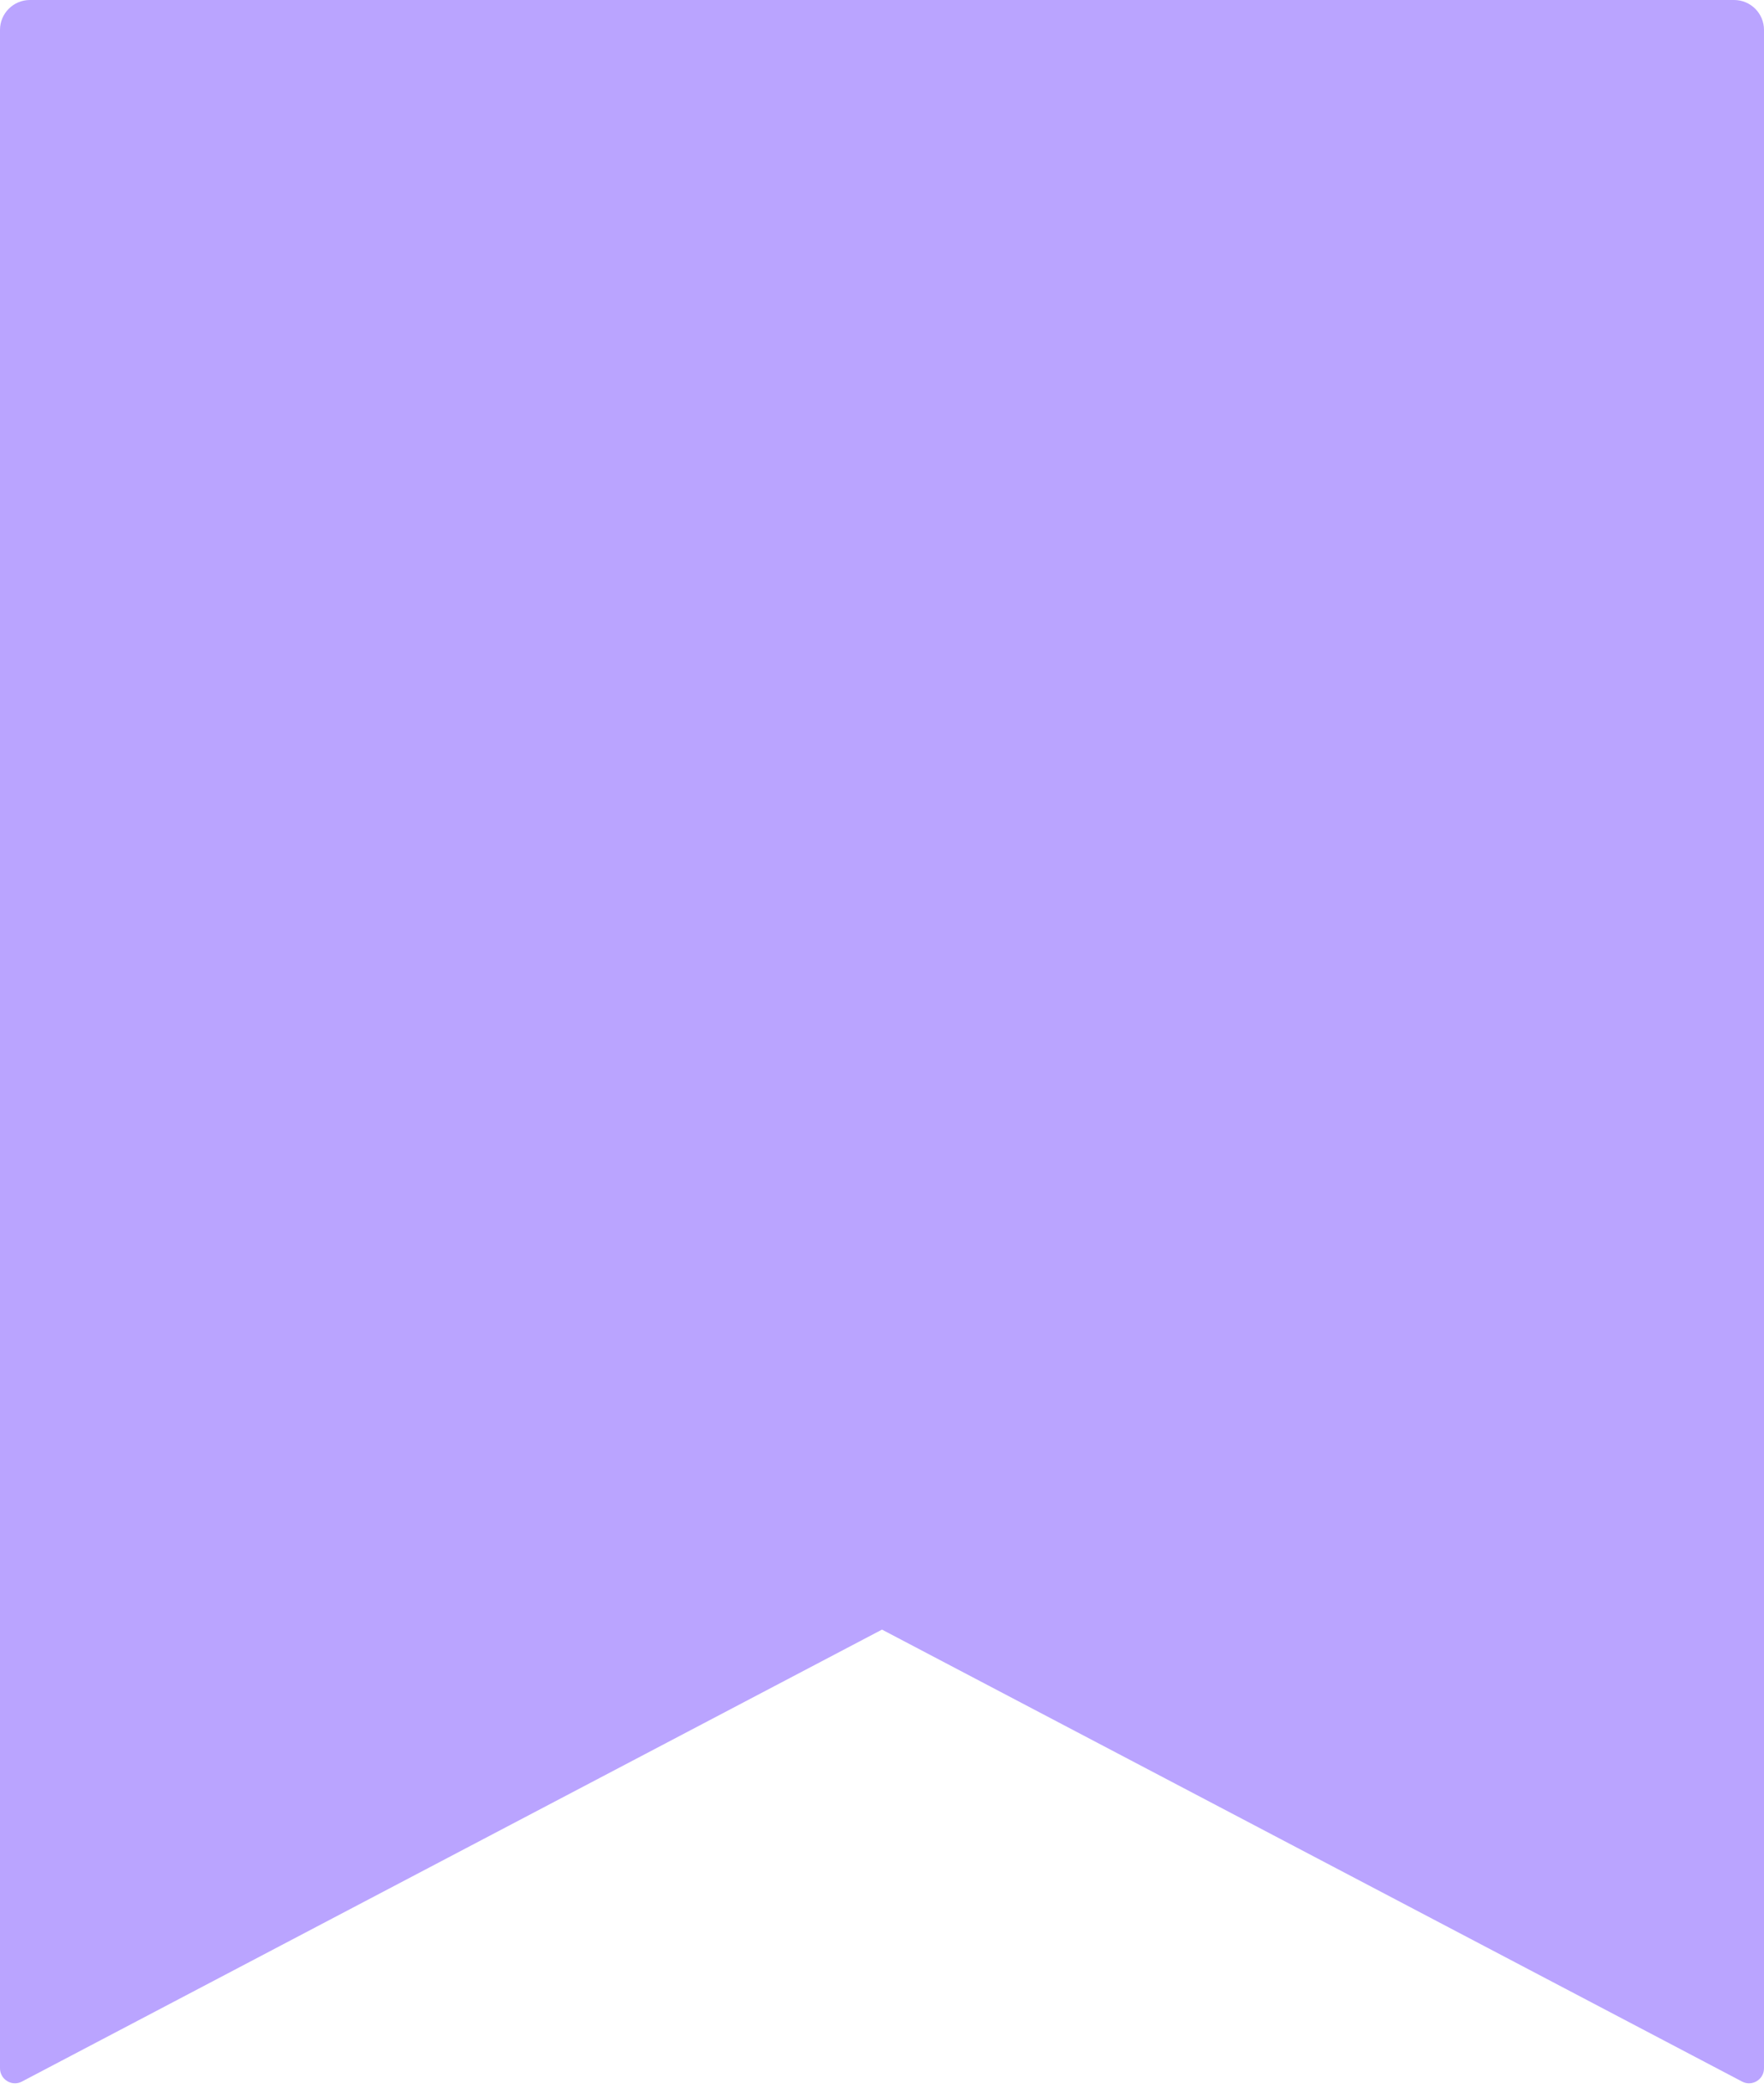 <svg width="59" height="70" viewBox="0 0 59 70" fill="none" xmlns="http://www.w3.org/2000/svg">
<path d="M0 1C0 0.448 0.448 0 1 0H58C58.552 0 59 0.448 59 1V69.172C59 69.549 58.6 69.79 58.267 69.615L29.5 54.5L0.733 69.615C0.4 69.79 0 69.549 0 69.172V1Z" fill="#BAA4FF"/>
</svg>
